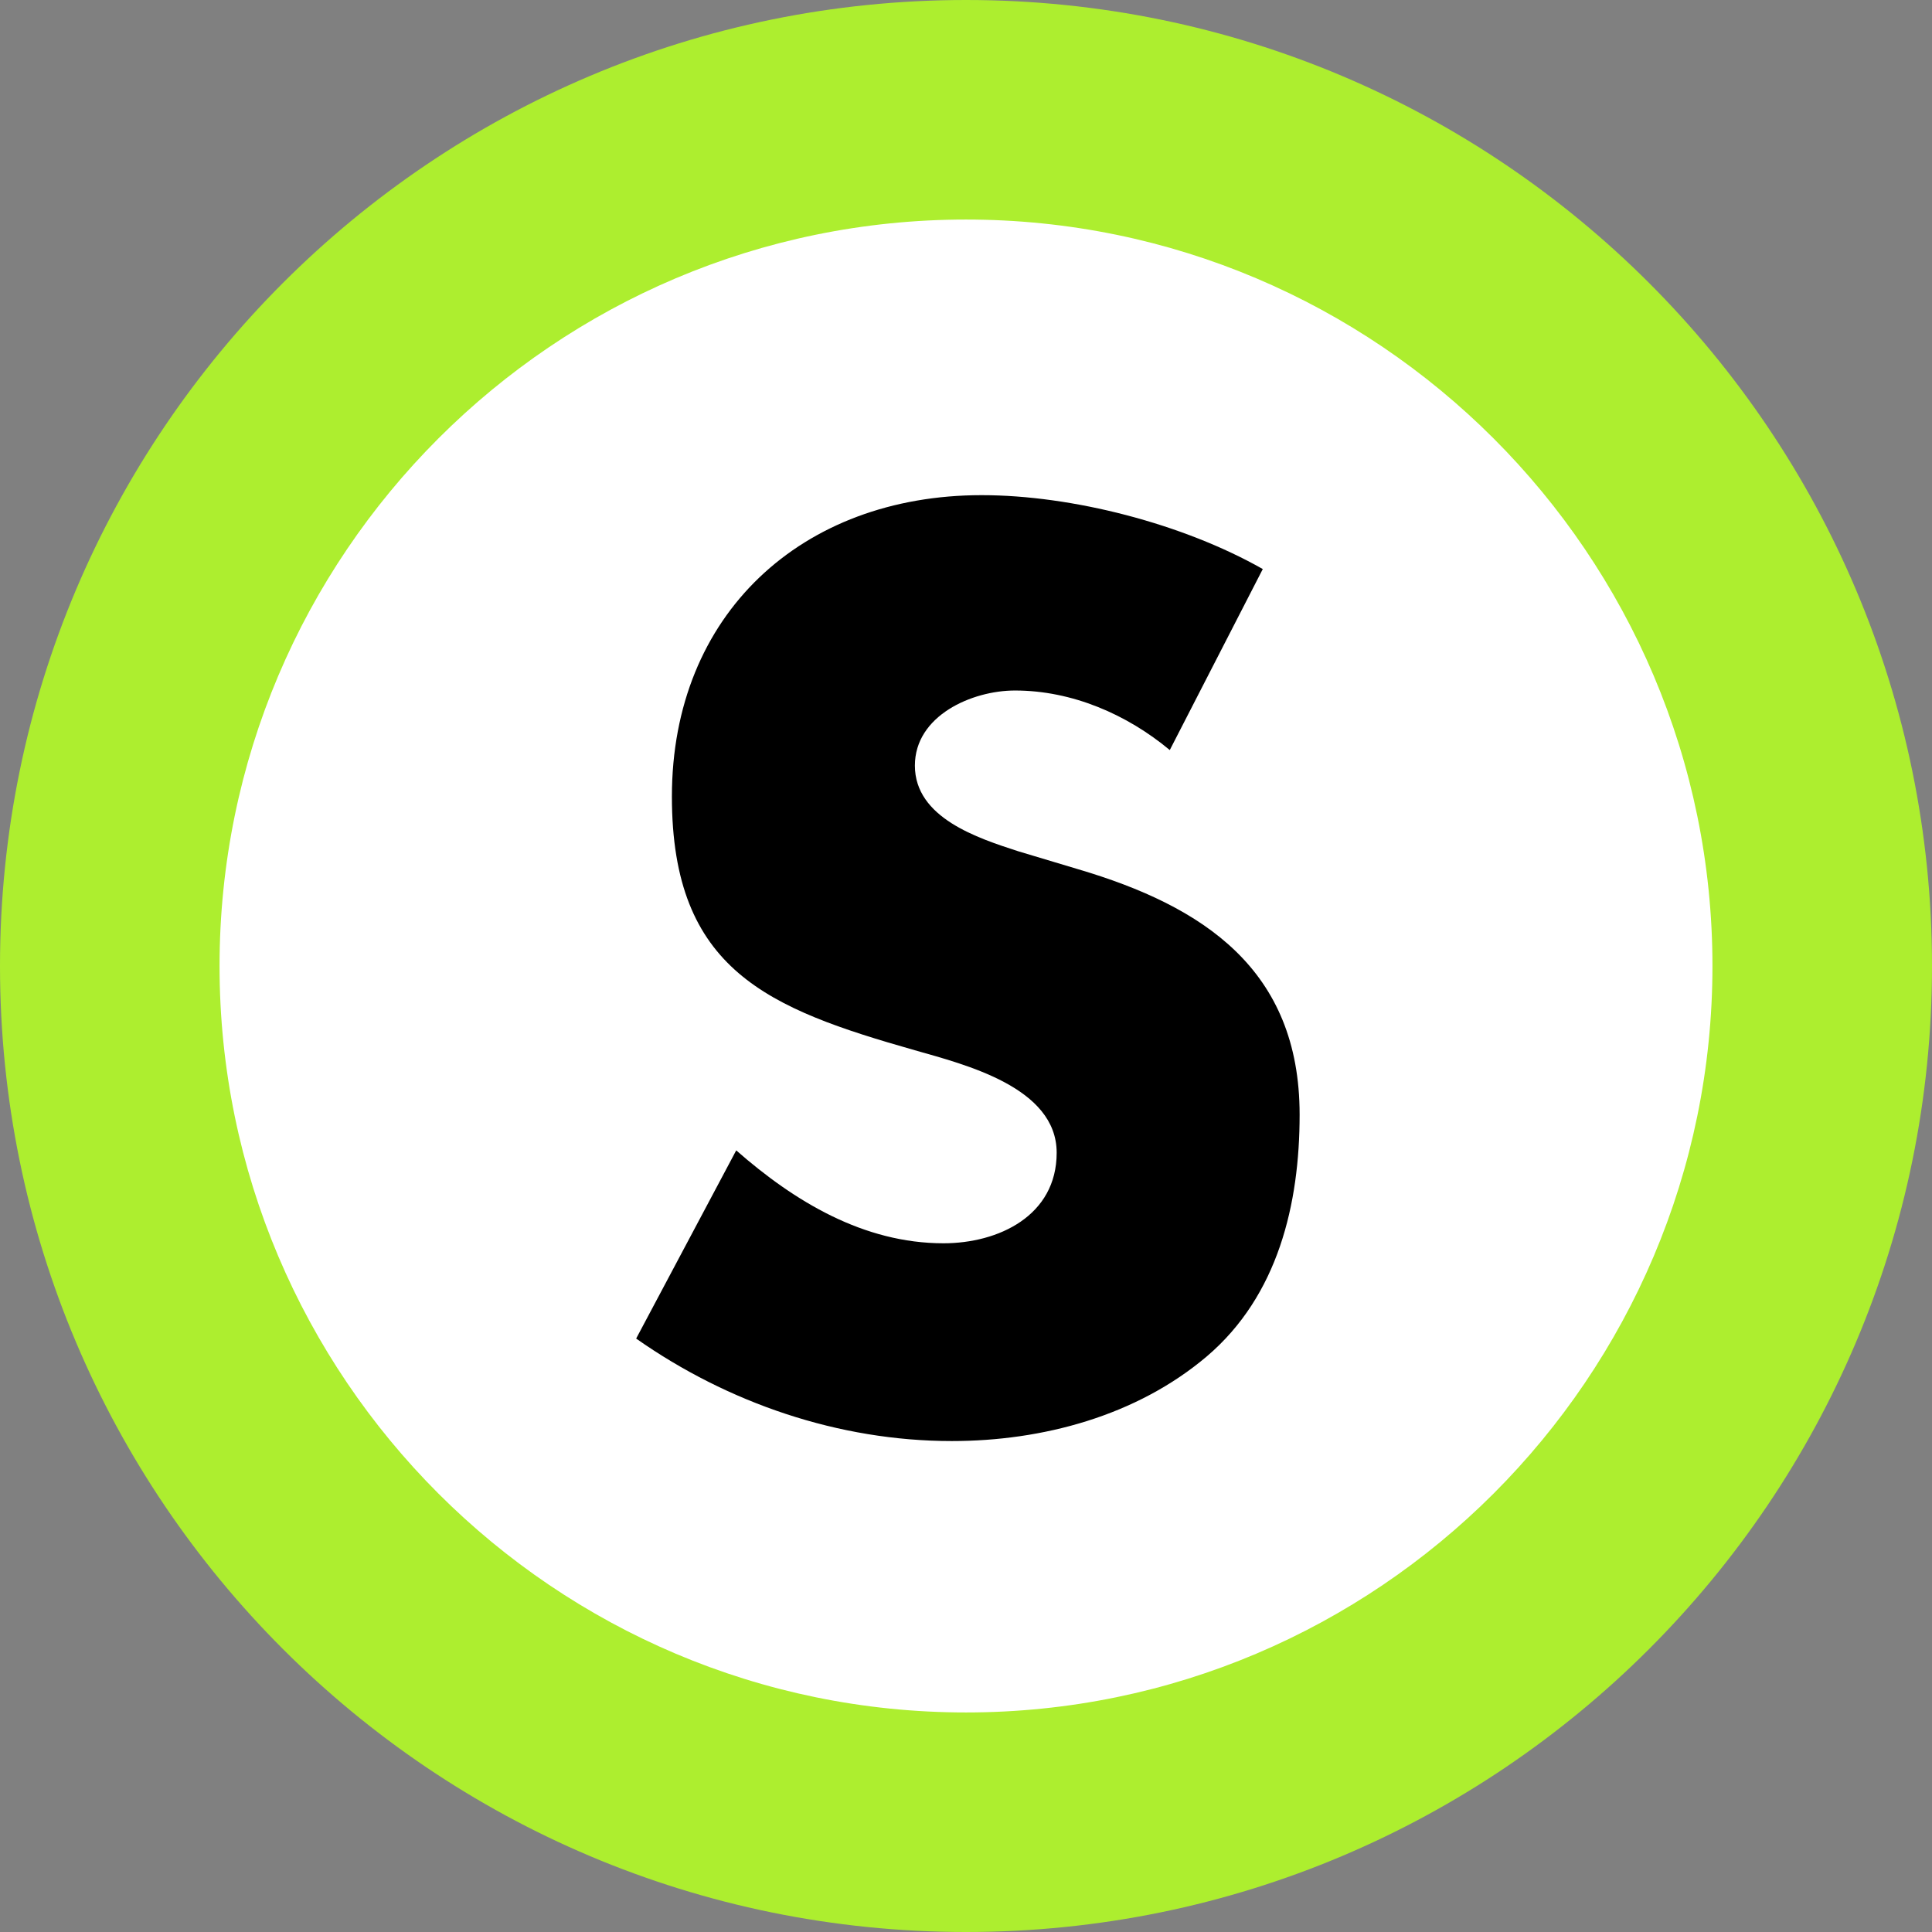 <?xml version="1.0" encoding="utf-8"?>
<!-- Generator: Adobe Illustrator 15.1.0, SVG Export Plug-In . SVG Version: 6.00 Build 0)  -->
<!DOCTYPE svg PUBLIC "-//W3C//DTD SVG 1.1//EN" "http://www.w3.org/Graphics/SVG/1.1/DTD/svg11.dtd">
<svg version="1.1" id="Layer_1" xmlns="http://www.w3.org/2000/svg" xmlns:xlink="http://www.w3.org/1999/xlink" x="0px" y="0px"
	 width="44px" height="44px" viewBox="0 0 44 44" enable-background="new 0 0 44 44" xml:space="preserve">
<rect x="0" y="0" width="44" height="44" fill="#808080" stroke="none"/>
<g>
	<path fill="#FFFFFF" d="M22,41.5C11.248,41.5,2.5,32.752,2.5,22S11.248,2.5,22,2.5S41.5,11.248,41.5,22S32.752,41.5,22,41.5z"/>
	<g>
		<path fill="#ADEE2F" d="M22,5c9.374,0,17,7.626,17,17s-7.626,17-17,17S5,31.374,5,22S12.626,5,22,5 M22,0C9.85,0,0,9.85,0,22
			c0,12.15,9.85,22,22,22c12.15,0,22-9.85,22-22C44,9.85,34.15,0,22,0L22,0z"/>
	</g>
</g>
<g enable-background="new    ">
	<path d="M26.641,17.082c-0.977-0.813-2.225-1.356-3.526-1.356c-0.977,0-2.279,0.57-2.279,1.71c0,1.193,1.438,1.654,2.36,1.953
		l1.357,0.407c2.848,0.841,5.045,2.278,5.045,5.589c0,2.034-0.488,4.123-2.115,5.507c-1.602,1.356-3.744,1.927-5.806,1.927
		c-2.578,0-5.101-0.868-7.189-2.334l2.279-4.286c1.33,1.167,2.903,2.116,4.721,2.116c1.248,0,2.577-0.624,2.577-2.062
		c0-1.492-2.089-2.008-3.229-2.334c-3.337-0.949-5.534-1.817-5.534-5.778c0-4.151,2.957-6.864,7.054-6.864
		c2.062,0,4.585,0.651,6.403,1.683L26.641,17.082z"/>
</g>
</svg>
